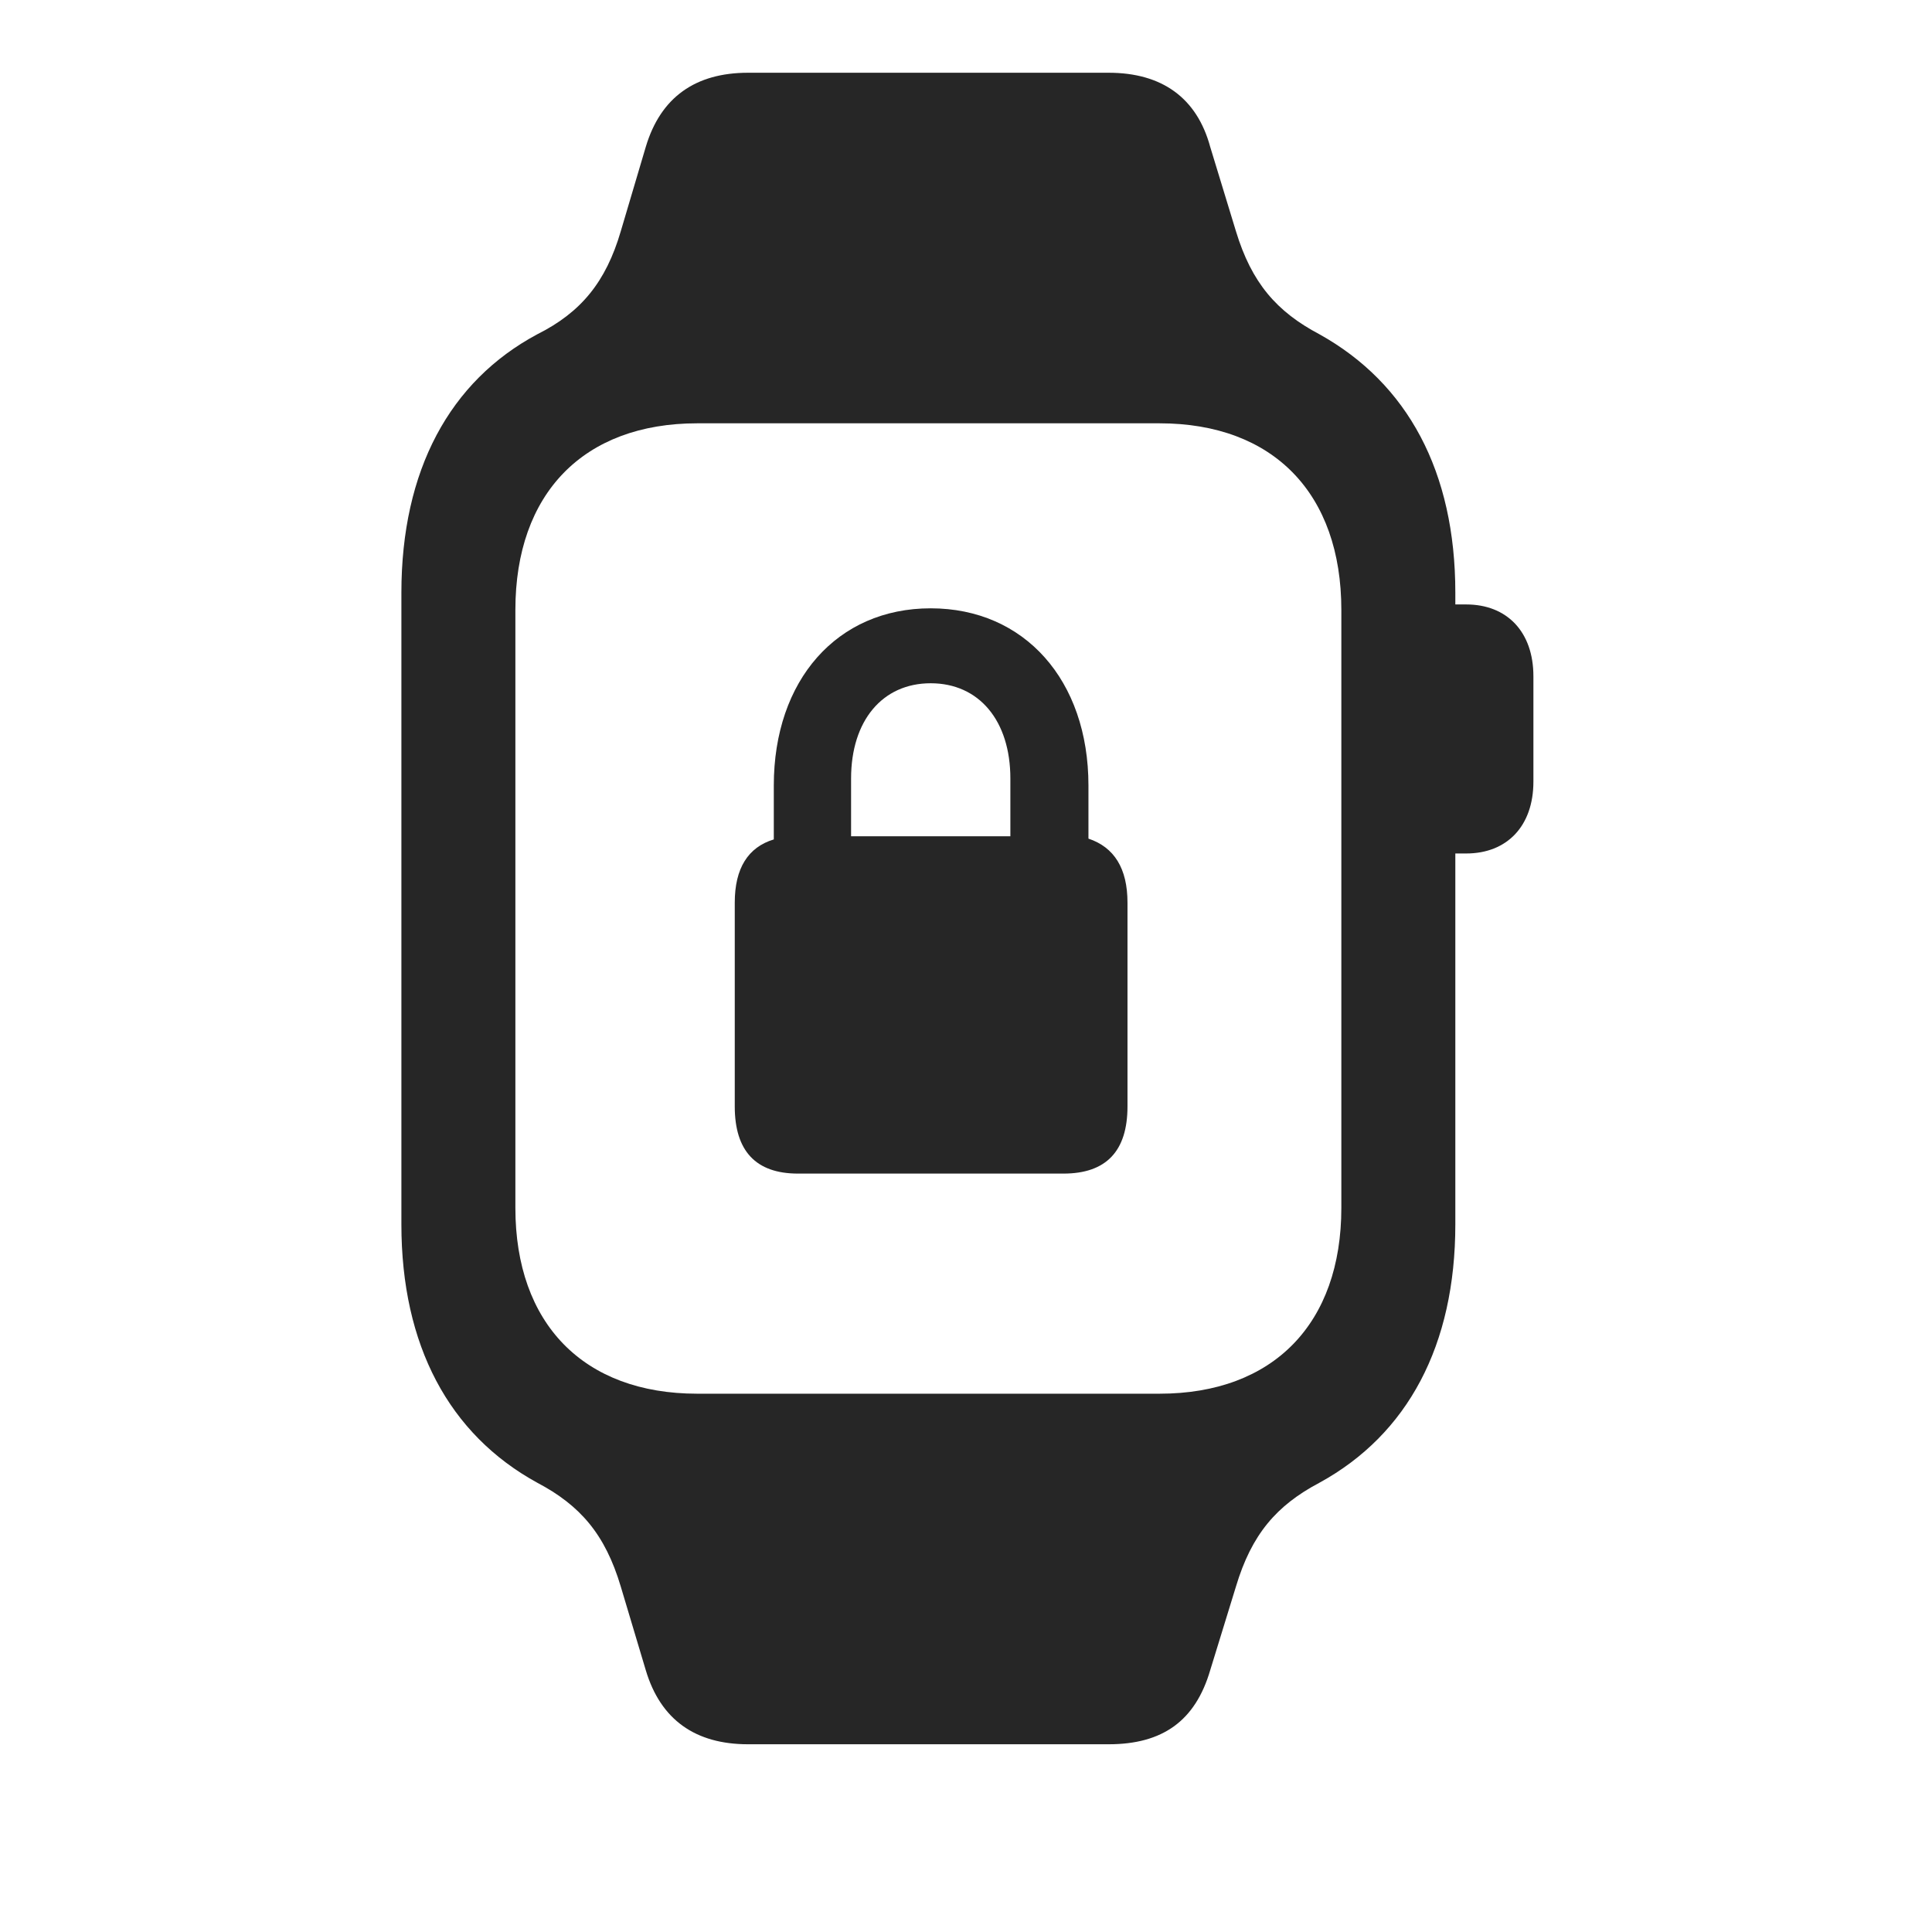 <svg width="29" height="29" viewBox="0 0 29 29" fill="currentColor" xmlns="http://www.w3.org/2000/svg">
<g clip-path="url(#clip0_2207_35561)">
<path d="M6.025 18.378C6.025 20.194 6.74 21.53 8.064 22.256C8.709 22.596 9.084 23.03 9.318 23.815L9.693 25.069C9.916 25.819 10.443 26.182 11.228 26.182H16.642C17.451 26.182 17.943 25.831 18.166 25.069L18.552 23.815C18.787 23.03 19.162 22.596 19.806 22.256C21.131 21.53 21.845 20.194 21.845 18.378V8.897C21.845 7.081 21.131 5.756 19.806 5.018C19.162 4.678 18.787 4.245 18.552 3.471L18.166 2.206C17.966 1.467 17.439 1.092 16.642 1.092H11.228C10.443 1.092 9.916 1.456 9.693 2.206L9.318 3.471C9.095 4.233 8.72 4.69 8.064 5.018C6.752 5.721 6.025 7.057 6.025 8.897V18.378ZM7.736 18.131V9.155C7.736 7.409 8.756 6.354 10.467 6.354H17.404C19.115 6.354 20.134 7.409 20.134 9.155V18.131C20.134 19.866 19.115 20.92 17.404 20.92H10.467C8.756 20.92 7.736 19.866 7.736 18.131ZM21.588 12.811H22.009C22.619 12.811 23.017 12.401 23.017 11.733V10.151C23.017 9.483 22.619 9.073 22.009 9.073H21.588V12.811Z" fill="currentColor" fill-opacity="0.85"/>
<path d="M11.978 17.616H15.963C16.607 17.616 16.924 17.276 16.924 16.608V13.549C16.924 13.034 16.724 12.717 16.338 12.588V11.791C16.338 10.21 15.377 9.131 13.97 9.131C12.564 9.131 11.615 10.21 11.615 11.791V12.6C11.228 12.717 11.029 13.034 11.029 13.549V16.608C11.029 17.276 11.345 17.616 11.978 17.616ZM12.775 12.553V11.686C12.775 10.819 13.244 10.256 13.97 10.256C14.697 10.256 15.166 10.819 15.166 11.686V12.553H12.775Z" fill="currentColor" fill-opacity="0.85"/>
</g>
<defs>
<clipPath id="clip0_2207_35561">
<rect width="16.992" height="25.09" fill="currentColor" transform="translate(6.025 1.092)"/>
</clipPath>
</defs>
</svg>
